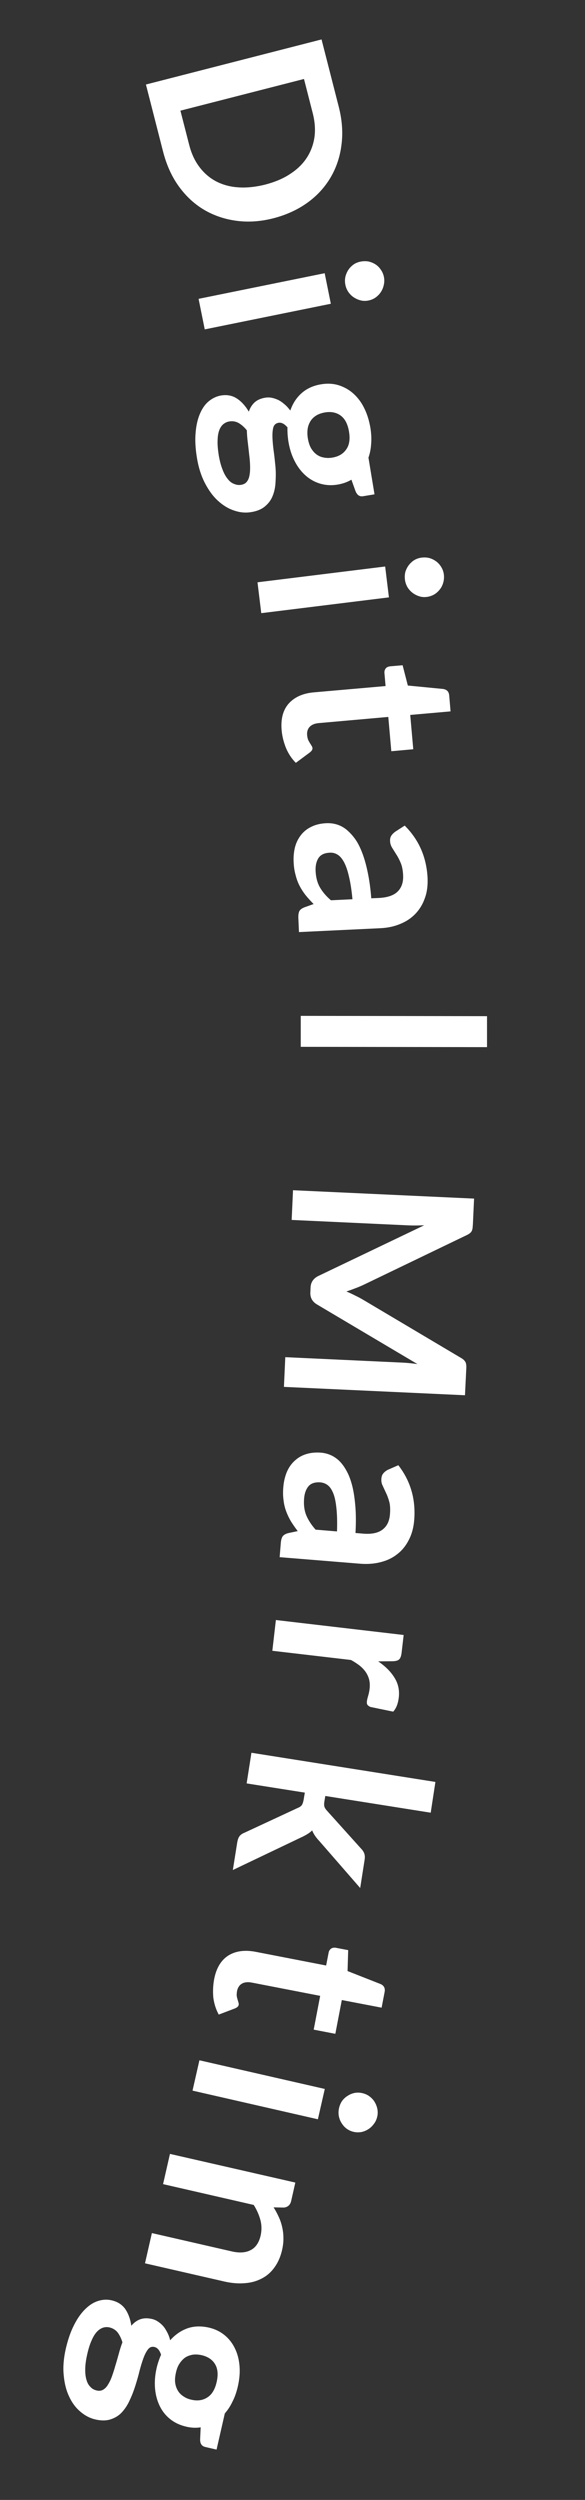 <?xml version="1.0" encoding="utf-8"?>
<!-- Generator: Adobe Illustrator 27.9.0, SVG Export Plug-In . SVG Version: 6.00 Build 0)  -->
<svg version="1.1" id="Layer_1" xmlns="http://www.w3.org/2000/svg" xmlns:xlink="http://www.w3.org/1999/xlink" x="0px" y="0px"
	 viewBox="0 0 56 239" style="enable-background:new 0 0 56 239;" xml:space="preserve">
<rect x="0" y="0" width="56" height="239" fill="#333333" stroke="none"/>
<style type="text/css">
	.st0{fill:#FFFFFF;}
</style>
<path class="st0" d="M26.2,20.86c-1.23,0.32-2.42,0.4-3.55,0.25c-1.14-0.15-2.17-0.5-3.11-1.05c-0.93-0.55-1.74-1.3-2.42-2.24
	c-0.68-0.94-1.18-2.05-1.51-3.33l-1.64-6.41l16.81-4.31l1.64,6.41c0.33,1.28,0.42,2.49,0.27,3.65c-0.14,1.15-0.49,2.19-1.04,3.13
	c-0.55,0.93-1.28,1.74-2.21,2.41C28.51,20.04,27.43,20.54,26.2,20.86z M25.38,17.65c0.92-0.24,1.72-0.57,2.38-1.01
	c0.67-0.43,1.2-0.94,1.59-1.53c0.39-0.59,0.64-1.25,0.75-1.97c0.1-0.72,0.05-1.49-0.16-2.31L29.1,7.55l-11.83,3.03l0.84,3.27
	c0.21,0.82,0.53,1.52,0.97,2.1c0.44,0.59,0.97,1.05,1.59,1.38c0.63,0.33,1.34,0.53,2.13,0.58C23.59,17.97,24.46,17.88,25.38,17.65z"
	/>
<path class="st0" d="M31.67,29.04L19.6,31.49l-0.59-2.92l12.07-2.45L31.67,29.04z M35.27,28.73c-0.25,0.05-0.5,0.05-0.74-0.01
	c-0.24-0.06-0.46-0.16-0.66-0.29c-0.2-0.13-0.37-0.3-0.52-0.51c-0.14-0.21-0.24-0.44-0.29-0.7c-0.05-0.25-0.05-0.5,0-0.75
	c0.06-0.24,0.15-0.46,0.28-0.66c0.13-0.2,0.3-0.37,0.5-0.52c0.2-0.14,0.43-0.23,0.68-0.28c0.26-0.05,0.51-0.05,0.76-0.01
	c0.25,0.06,0.47,0.15,0.67,0.28c0.2,0.13,0.37,0.3,0.5,0.5c0.15,0.21,0.25,0.44,0.3,0.69c0.05,0.26,0.05,0.51-0.01,0.76
	c-0.05,0.25-0.14,0.47-0.27,0.67c-0.13,0.21-0.3,0.38-0.5,0.53C35.76,28.58,35.53,28.68,35.27,28.73z"/>
<path class="st0" d="M29.47,41.92c0.06,0.36,0.16,0.67,0.3,0.92c0.15,0.25,0.32,0.45,0.52,0.6c0.2,0.15,0.43,0.25,0.69,0.3
	c0.26,0.05,0.54,0.06,0.83,0.01c0.6-0.1,1.04-0.36,1.33-0.78c0.3-0.41,0.39-0.98,0.27-1.7c-0.12-0.72-0.38-1.23-0.8-1.54
	c-0.41-0.3-0.91-0.4-1.51-0.3c-0.28,0.05-0.54,0.13-0.77,0.26c-0.23,0.13-0.42,0.3-0.57,0.51c-0.14,0.21-0.25,0.46-0.3,0.74
	C29.41,41.24,29.41,41.56,29.47,41.92z M23.09,46.35c0.24-0.04,0.42-0.14,0.55-0.31c0.13-0.17,0.21-0.38,0.25-0.64
	c0.05-0.26,0.06-0.56,0.05-0.9c-0.01-0.33-0.04-0.68-0.09-1.06c-0.04-0.37-0.08-0.75-0.13-1.15c-0.05-0.39-0.08-0.77-0.09-1.15
	c-0.23-0.29-0.49-0.52-0.77-0.69c-0.28-0.16-0.58-0.21-0.9-0.16c-0.21,0.03-0.4,0.12-0.57,0.25c-0.17,0.14-0.31,0.34-0.4,0.59
	c-0.1,0.26-0.15,0.58-0.16,0.96c-0.02,0.38,0.02,0.84,0.1,1.38c0.09,0.54,0.21,1.01,0.36,1.39c0.14,0.38,0.31,0.69,0.5,0.92
	c0.18,0.24,0.39,0.4,0.61,0.48C22.63,46.36,22.85,46.39,23.09,46.35z M35.85,47.26l-1.09,0.18c-0.35,0.06-0.59-0.12-0.74-0.52
	l-0.38-1.06c-0.39,0.23-0.84,0.39-1.33,0.47c-0.6,0.1-1.16,0.06-1.69-0.1c-0.52-0.16-0.98-0.42-1.39-0.79
	c-0.41-0.37-0.76-0.83-1.04-1.39c-0.28-0.55-0.47-1.16-0.58-1.83c-0.04-0.24-0.06-0.47-0.08-0.69c-0.01-0.23-0.02-0.45-0.01-0.67
	c-0.29-0.34-0.58-0.49-0.86-0.44c-0.24,0.04-0.41,0.18-0.49,0.42c-0.07,0.25-0.1,0.56-0.09,0.94c0.01,0.38,0.05,0.81,0.11,1.28
	c0.07,0.47,0.12,0.96,0.17,1.47s0.05,1,0.02,1.49c-0.02,0.49-0.1,0.94-0.26,1.34c-0.15,0.41-0.4,0.75-0.73,1.03
	c-0.33,0.29-0.78,0.48-1.35,0.57c-0.54,0.09-1.08,0.04-1.63-0.15c-0.55-0.18-1.06-0.49-1.54-0.93c-0.48-0.43-0.89-1-1.25-1.69
	c-0.36-0.69-0.62-1.5-0.77-2.43c-0.15-0.92-0.19-1.73-0.12-2.44c0.06-0.71,0.21-1.31,0.43-1.81c0.22-0.5,0.5-0.89,0.85-1.17
	c0.35-0.28,0.74-0.46,1.15-0.53c0.57-0.09,1.07,0,1.5,0.28c0.44,0.28,0.83,0.71,1.16,1.27c0.11-0.35,0.29-0.64,0.54-0.88
	c0.25-0.23,0.59-0.39,1.04-0.46c0.18-0.03,0.37-0.03,0.57,0c0.21,0.04,0.42,0.11,0.63,0.2c0.21,0.1,0.42,0.24,0.61,0.41
	c0.21,0.17,0.4,0.38,0.58,0.62c0.23-0.67,0.59-1.23,1.09-1.67c0.5-0.44,1.12-0.72,1.86-0.84c0.6-0.1,1.16-0.07,1.68,0.09
	c0.53,0.17,1,0.43,1.41,0.8c0.42,0.38,0.77,0.84,1.04,1.4c0.28,0.56,0.47,1.19,0.59,1.89c0.08,0.52,0.11,1.02,0.07,1.5
	c-0.03,0.47-0.11,0.92-0.26,1.33L35.85,47.26z"/>
<path class="st0" d="M37.23,57.11l-12.22,1.51l-0.36-2.95l12.22-1.51L37.23,57.11z M40.84,57.07c-0.25,0.03-0.5,0.01-0.73-0.07
	c-0.24-0.08-0.45-0.19-0.64-0.34c-0.19-0.15-0.35-0.33-0.48-0.55c-0.12-0.22-0.2-0.46-0.23-0.72c-0.03-0.25-0.01-0.5,0.05-0.74
	c0.08-0.23,0.19-0.45,0.33-0.63c0.15-0.19,0.32-0.35,0.53-0.48c0.21-0.12,0.44-0.2,0.7-0.23c0.26-0.03,0.51-0.02,0.76,0.05
	c0.24,0.07,0.46,0.19,0.65,0.33c0.19,0.15,0.34,0.32,0.47,0.54c0.13,0.22,0.21,0.45,0.24,0.71c0.03,0.26,0.01,0.51-0.06,0.76
	c-0.07,0.24-0.17,0.46-0.32,0.64c-0.15,0.2-0.33,0.36-0.54,0.49C41.34,56.96,41.1,57.04,40.84,57.07z"/>
<path class="st0" d="M26.96,69.8c-0.09-1.07,0.13-1.92,0.68-2.54c0.56-0.62,1.36-0.98,2.42-1.07l6.85-0.6l-0.11-1.26
	c-0.01-0.16,0.03-0.3,0.12-0.42c0.09-0.12,0.24-0.19,0.45-0.21l1.17-0.1l0.5,1.94l3.4,0.33c0.16,0.03,0.29,0.09,0.39,0.19
	c0.1,0.1,0.15,0.24,0.17,0.42l0.13,1.53l-3.86,0.34l0.29,3.28l-2.1,0.19l-0.29-3.28l-6.65,0.59c-0.38,0.03-0.67,0.15-0.87,0.35
	c-0.2,0.21-0.28,0.48-0.25,0.81c0.02,0.18,0.05,0.33,0.1,0.45c0.06,0.12,0.12,0.23,0.17,0.31c0.06,0.09,0.11,0.17,0.15,0.24
	c0.05,0.07,0.08,0.14,0.09,0.21c0.01,0.09-0.01,0.16-0.05,0.22c-0.03,0.06-0.09,0.12-0.18,0.2l-1.36,1.01
	c-0.4-0.4-0.71-0.87-0.94-1.41C27.16,70.97,27.01,70.4,26.96,69.8z"/>
<path class="st0" d="M33.74,85.97c-0.08-0.85-0.19-1.57-0.33-2.15c-0.13-0.58-0.29-1.04-0.47-1.38c-0.18-0.34-0.39-0.59-0.62-0.73
	c-0.23-0.14-0.48-0.21-0.74-0.19c-0.52,0.02-0.88,0.19-1.09,0.51c-0.21,0.32-0.3,0.73-0.28,1.23c0.03,0.61,0.16,1.13,0.4,1.55
	c0.25,0.44,0.6,0.86,1.07,1.26L33.74,85.97z M38.74,78.93c1.36,1.35,2.09,3.02,2.19,5.01c0.03,0.72-0.05,1.37-0.27,1.95
	c-0.2,0.58-0.51,1.07-0.91,1.49c-0.4,0.41-0.88,0.73-1.46,0.96c-0.57,0.24-1.21,0.37-1.9,0.4l-7.77,0.37l-0.06-1.34
	c-0.01-0.28,0.02-0.5,0.09-0.65c0.08-0.16,0.25-0.28,0.5-0.38l0.87-0.31c-0.29-0.3-0.56-0.59-0.79-0.88
	c-0.22-0.29-0.41-0.58-0.57-0.9c-0.16-0.31-0.28-0.65-0.37-1.02c-0.1-0.36-0.16-0.75-0.18-1.19c-0.03-0.52,0.02-1,0.13-1.45
	c0.12-0.45,0.32-0.84,0.58-1.17c0.26-0.33,0.6-0.6,1.01-0.79c0.41-0.2,0.89-0.31,1.44-0.33c0.31-0.01,0.62,0.02,0.93,0.11
	c0.32,0.09,0.62,0.24,0.91,0.46c0.29,0.23,0.57,0.52,0.84,0.88c0.27,0.36,0.5,0.81,0.71,1.35c0.21,0.54,0.39,1.17,0.54,1.9
	c0.15,0.72,0.27,1.55,0.34,2.48l0.72-0.03c0.82-0.04,1.42-0.24,1.8-0.61c0.38-0.37,0.56-0.89,0.53-1.55
	c-0.02-0.48-0.1-0.88-0.23-1.19c-0.13-0.31-0.27-0.58-0.42-0.81c-0.15-0.23-0.28-0.45-0.4-0.64c-0.12-0.19-0.19-0.4-0.2-0.64
	c-0.01-0.21,0.03-0.39,0.13-0.53c0.1-0.15,0.23-0.27,0.37-0.37L38.74,78.93z"/>
<path class="st0" d="M46.62,100.11l-17.83-0.03l0-2.96l17.83,0.03L46.62,100.11z"/>
<path class="st0" d="M44.51,133.39l-17.33-0.8l0.13-2.84l11.2,0.52c0.45,0.02,0.93,0.07,1.45,0.14l-9.6-5.69
	c-0.46-0.27-0.68-0.66-0.65-1.17l0.02-0.46c0.02-0.51,0.28-0.88,0.76-1.11l10.12-4.84c-0.26,0.01-0.53,0.02-0.78,0.02
	c-0.26,0-0.49,0-0.71-0.01l-11.2-0.52l0.13-2.84l17.33,0.8l-0.11,2.43c-0.01,0.14-0.02,0.27-0.03,0.37
	c-0.01,0.1-0.04,0.19-0.07,0.27c-0.04,0.09-0.09,0.16-0.17,0.22c-0.08,0.07-0.17,0.13-0.3,0.19l-9.87,4.75
	c-0.26,0.12-0.53,0.24-0.81,0.34c-0.28,0.11-0.56,0.21-0.86,0.31c0.29,0.12,0.57,0.25,0.84,0.39c0.27,0.13,0.54,0.27,0.79,0.42
	l9.37,5.56c0.12,0.07,0.21,0.14,0.28,0.22c0.07,0.08,0.12,0.15,0.15,0.24c0.03,0.09,0.04,0.19,0.05,0.29c0,0.1,0,0.23-0.01,0.37
	L44.51,133.39z"/>
<path class="st0" d="M32.26,146.41c0.03-0.86,0.01-1.58-0.05-2.17c-0.06-0.59-0.15-1.07-0.29-1.43c-0.14-0.36-0.31-0.63-0.52-0.8
	c-0.21-0.17-0.45-0.26-0.71-0.29c-0.52-0.04-0.9,0.08-1.15,0.36c-0.25,0.29-0.39,0.69-0.43,1.18c-0.05,0.61,0.02,1.14,0.2,1.59
	c0.19,0.46,0.49,0.93,0.9,1.39L32.26,146.41z M38.13,140.08c1.18,1.52,1.68,3.27,1.52,5.25c-0.06,0.72-0.23,1.35-0.52,1.9
	c-0.28,0.55-0.64,1-1.1,1.35c-0.45,0.36-0.97,0.61-1.57,0.76c-0.6,0.16-1.25,0.21-1.94,0.16l-7.75-0.63l0.11-1.34
	c0.02-0.28,0.08-0.49,0.17-0.64c0.1-0.14,0.28-0.25,0.54-0.32l0.91-0.19c-0.25-0.33-0.48-0.66-0.67-0.97
	c-0.18-0.31-0.33-0.63-0.45-0.96c-0.12-0.33-0.2-0.68-0.24-1.05c-0.05-0.37-0.06-0.77-0.02-1.21c0.04-0.52,0.15-0.99,0.32-1.42
	c0.18-0.43,0.42-0.79,0.73-1.08c0.31-0.3,0.67-0.52,1.1-0.66c0.43-0.14,0.92-0.19,1.47-0.15c0.31,0.03,0.61,0.1,0.91,0.23
	c0.3,0.13,0.58,0.32,0.84,0.57c0.26,0.26,0.5,0.59,0.71,0.99c0.22,0.4,0.39,0.87,0.53,1.43c0.14,0.57,0.23,1.22,0.29,1.95
	c0.06,0.74,0.06,1.57,0.01,2.51l0.72,0.06c0.82,0.07,1.44-0.06,1.86-0.38c0.43-0.32,0.67-0.81,0.72-1.47
	c0.04-0.48,0.02-0.88-0.07-1.21c-0.09-0.32-0.19-0.6-0.32-0.86c-0.12-0.25-0.22-0.48-0.32-0.69c-0.1-0.2-0.13-0.42-0.11-0.66
	c0.02-0.21,0.08-0.38,0.2-0.51c0.12-0.14,0.26-0.24,0.41-0.32L38.13,140.08z"/>
<path class="st0" d="M36.2,158.83c0.69,0.47,1.21,0.99,1.56,1.56c0.36,0.57,0.5,1.22,0.41,1.93c-0.07,0.56-0.24,1-0.53,1.32
	l-2.18-0.45c-0.14-0.06-0.23-0.13-0.29-0.21c-0.05-0.08-0.06-0.18-0.05-0.31c0.01-0.12,0.05-0.3,0.12-0.53
	c0.07-0.23,0.11-0.45,0.14-0.67c0.04-0.33,0.02-0.62-0.04-0.89c-0.07-0.26-0.18-0.51-0.34-0.74c-0.15-0.22-0.35-0.42-0.58-0.61
	c-0.24-0.18-0.51-0.36-0.82-0.53l-7.53-0.88l0.34-2.94l12.23,1.43l-0.2,1.73c-0.04,0.3-0.12,0.51-0.24,0.61
	c-0.12,0.11-0.32,0.16-0.6,0.17L36.2,158.83z"/>
<path class="st0" d="M41.23,173.3l-10.09-1.6l-0.09,0.54c-0.03,0.2-0.03,0.35,0,0.47c0.04,0.13,0.12,0.26,0.26,0.41l3.25,3.61
	c0.15,0.15,0.25,0.31,0.31,0.47c0.06,0.17,0.07,0.38,0.03,0.62l-0.42,2.68l-3.92-4.5c-0.31-0.32-0.54-0.66-0.68-1.01
	c-0.14,0.15-0.31,0.27-0.48,0.37c-0.18,0.11-0.37,0.21-0.57,0.3l-6.54,3.12l0.42-2.64c0.04-0.23,0.1-0.42,0.2-0.57
	c0.11-0.15,0.27-0.27,0.48-0.35l5.1-2.37c0.2-0.08,0.34-0.18,0.41-0.29c0.07-0.11,0.13-0.28,0.17-0.52l0.11-0.66l-5.57-0.88
	l0.46-2.93l17.61,2.79L41.23,173.3z"/>
<path class="st0" d="M20.5,189.22c0.2-1.05,0.65-1.81,1.35-2.26c0.7-0.44,1.58-0.56,2.62-0.36l6.75,1.31l0.24-1.24
	c0.03-0.16,0.11-0.28,0.23-0.37c0.12-0.09,0.29-0.12,0.49-0.08l1.15,0.22l-0.06,2l3.18,1.25c0.15,0.07,0.26,0.17,0.32,0.29
	c0.07,0.13,0.08,0.28,0.05,0.45l-0.29,1.51l-3.81-0.73l-0.62,3.23l-2.07-0.4l0.62-3.23l-6.55-1.27c-0.38-0.07-0.69-0.04-0.94,0.1
	c-0.25,0.15-0.4,0.38-0.47,0.71c-0.03,0.18-0.04,0.33-0.03,0.46c0.02,0.13,0.05,0.25,0.08,0.35c0.03,0.1,0.06,0.19,0.08,0.27
	c0.03,0.08,0.04,0.15,0.03,0.23c-0.02,0.09-0.05,0.15-0.11,0.2c-0.05,0.05-0.12,0.09-0.22,0.14l-1.58,0.6
	c-0.27-0.49-0.44-1.03-0.52-1.62C20.37,190.4,20.39,189.81,20.5,189.22z"/>
<path class="st0" d="M30.43,202.61l-12-2.74l0.66-2.9l12,2.74L30.43,202.61z M33.84,203.81c-0.25-0.06-0.47-0.16-0.67-0.31
	c-0.2-0.15-0.35-0.33-0.48-0.54c-0.13-0.2-0.21-0.43-0.26-0.68c-0.04-0.25-0.03-0.5,0.03-0.76c0.06-0.25,0.16-0.48,0.3-0.68
	c0.15-0.2,0.33-0.36,0.53-0.48c0.2-0.13,0.42-0.22,0.66-0.27c0.24-0.04,0.48-0.04,0.73,0.02c0.26,0.06,0.49,0.16,0.69,0.31
	c0.2,0.15,0.37,0.33,0.49,0.53s0.21,0.42,0.26,0.66c0.05,0.25,0.05,0.5-0.01,0.75c-0.06,0.26-0.16,0.49-0.32,0.69
	c-0.15,0.21-0.32,0.37-0.52,0.5c-0.2,0.13-0.43,0.23-0.68,0.28C34.35,203.87,34.1,203.87,33.84,203.81z"/>
<path class="st0" d="M26.19,211.03c0.19,0.3,0.35,0.6,0.49,0.91c0.15,0.32,0.26,0.65,0.33,0.98c0.08,0.34,0.12,0.69,0.12,1.05
	c0.01,0.36-0.04,0.75-0.13,1.15c-0.15,0.65-0.4,1.21-0.74,1.67c-0.33,0.46-0.74,0.81-1.22,1.05c-0.48,0.25-1.01,0.4-1.62,0.44
	c-0.59,0.05-1.23,0-1.9-0.15l-7.64-1.75l0.66-2.89l7.64,1.75c0.73,0.17,1.34,0.13,1.81-0.12c0.48-0.24,0.8-0.71,0.96-1.39
	c0.11-0.5,0.11-0.99-0.02-1.48c-0.13-0.49-0.34-0.97-0.64-1.45l-8.68-1.99l0.66-2.89l12,2.74l-0.4,1.77
	c-0.09,0.37-0.32,0.58-0.69,0.62L26.19,211.03z"/>
<path class="st0" d="M16.84,226.84c-0.08,0.36-0.11,0.68-0.07,0.97c0.04,0.29,0.13,0.54,0.26,0.75c0.13,0.22,0.31,0.4,0.53,0.54
	c0.22,0.15,0.47,0.26,0.76,0.32c0.59,0.14,1.1,0.06,1.53-0.22c0.43-0.27,0.73-0.76,0.89-1.47c0.16-0.71,0.11-1.28-0.16-1.72
	c-0.26-0.43-0.69-0.71-1.28-0.85c-0.28-0.06-0.55-0.08-0.81-0.05c-0.26,0.04-0.5,0.12-0.72,0.25c-0.21,0.14-0.4,0.33-0.56,0.57
	C17.03,226.18,16.92,226.48,16.84,226.84z M9.26,228.54c0.23,0.05,0.44,0.03,0.62-0.08c0.18-0.11,0.34-0.27,0.47-0.5
	c0.14-0.22,0.27-0.49,0.38-0.81c0.11-0.31,0.22-0.65,0.32-1.01c0.11-0.35,0.21-0.72,0.32-1.11c0.1-0.38,0.22-0.75,0.35-1.1
	c-0.11-0.36-0.26-0.67-0.45-0.93c-0.2-0.25-0.46-0.41-0.78-0.49c-0.21-0.05-0.42-0.04-0.62,0.02c-0.21,0.07-0.41,0.2-0.59,0.39
	c-0.19,0.2-0.36,0.48-0.51,0.83c-0.16,0.35-0.3,0.79-0.42,1.32c-0.12,0.54-0.19,1.01-0.19,1.42c-0.01,0.41,0.03,0.75,0.12,1.04
	c0.08,0.29,0.21,0.51,0.39,0.68C8.82,228.38,9.02,228.48,9.26,228.54z M20.73,234.19l-1.08-0.25c-0.34-0.08-0.51-0.33-0.49-0.76
	l0.05-1.12c-0.45,0.07-0.92,0.05-1.41-0.07c-0.59-0.14-1.1-0.38-1.53-0.73c-0.42-0.34-0.75-0.76-0.99-1.26
	c-0.24-0.5-0.39-1.06-0.44-1.68c-0.05-0.61,0-1.25,0.15-1.91c0.05-0.23,0.12-0.46,0.19-0.67c0.07-0.21,0.15-0.42,0.24-0.62
	c-0.14-0.43-0.35-0.67-0.63-0.74c-0.24-0.06-0.45,0.01-0.61,0.21c-0.16,0.2-0.31,0.48-0.44,0.83s-0.26,0.77-0.38,1.23
	c-0.11,0.47-0.25,0.94-0.4,1.42c-0.15,0.48-0.33,0.95-0.54,1.39c-0.2,0.45-0.45,0.83-0.74,1.15c-0.29,0.32-0.65,0.54-1.07,0.68
	c-0.41,0.14-0.9,0.15-1.47,0.02c-0.53-0.12-1.01-0.37-1.45-0.75c-0.44-0.37-0.8-0.85-1.07-1.44c-0.28-0.58-0.45-1.26-0.52-2.04
	c-0.08-0.77-0.01-1.62,0.2-2.54c0.21-0.9,0.48-1.67,0.81-2.3c0.32-0.63,0.69-1.14,1.08-1.51c0.39-0.38,0.8-0.63,1.23-0.76
	c0.43-0.13,0.85-0.15,1.27-0.05c0.56,0.13,0.99,0.4,1.29,0.82c0.3,0.43,0.5,0.97,0.59,1.61c0.24-0.28,0.51-0.49,0.83-0.61
	c0.32-0.12,0.7-0.14,1.14-0.04c0.18,0.04,0.36,0.11,0.53,0.22c0.18,0.11,0.35,0.25,0.51,0.42c0.16,0.17,0.29,0.38,0.41,0.61
	c0.13,0.23,0.23,0.5,0.3,0.79c0.47-0.53,1.01-0.91,1.64-1.14c0.62-0.22,1.3-0.24,2.04-0.08c0.59,0.13,1.1,0.38,1.52,0.72
	c0.43,0.35,0.76,0.78,1,1.28c0.25,0.51,0.39,1.07,0.44,1.69c0.05,0.63-0.01,1.28-0.17,1.97c-0.12,0.51-0.28,0.99-0.5,1.41
	c-0.2,0.43-0.45,0.81-0.74,1.14L20.73,234.19z"/>
</svg>

